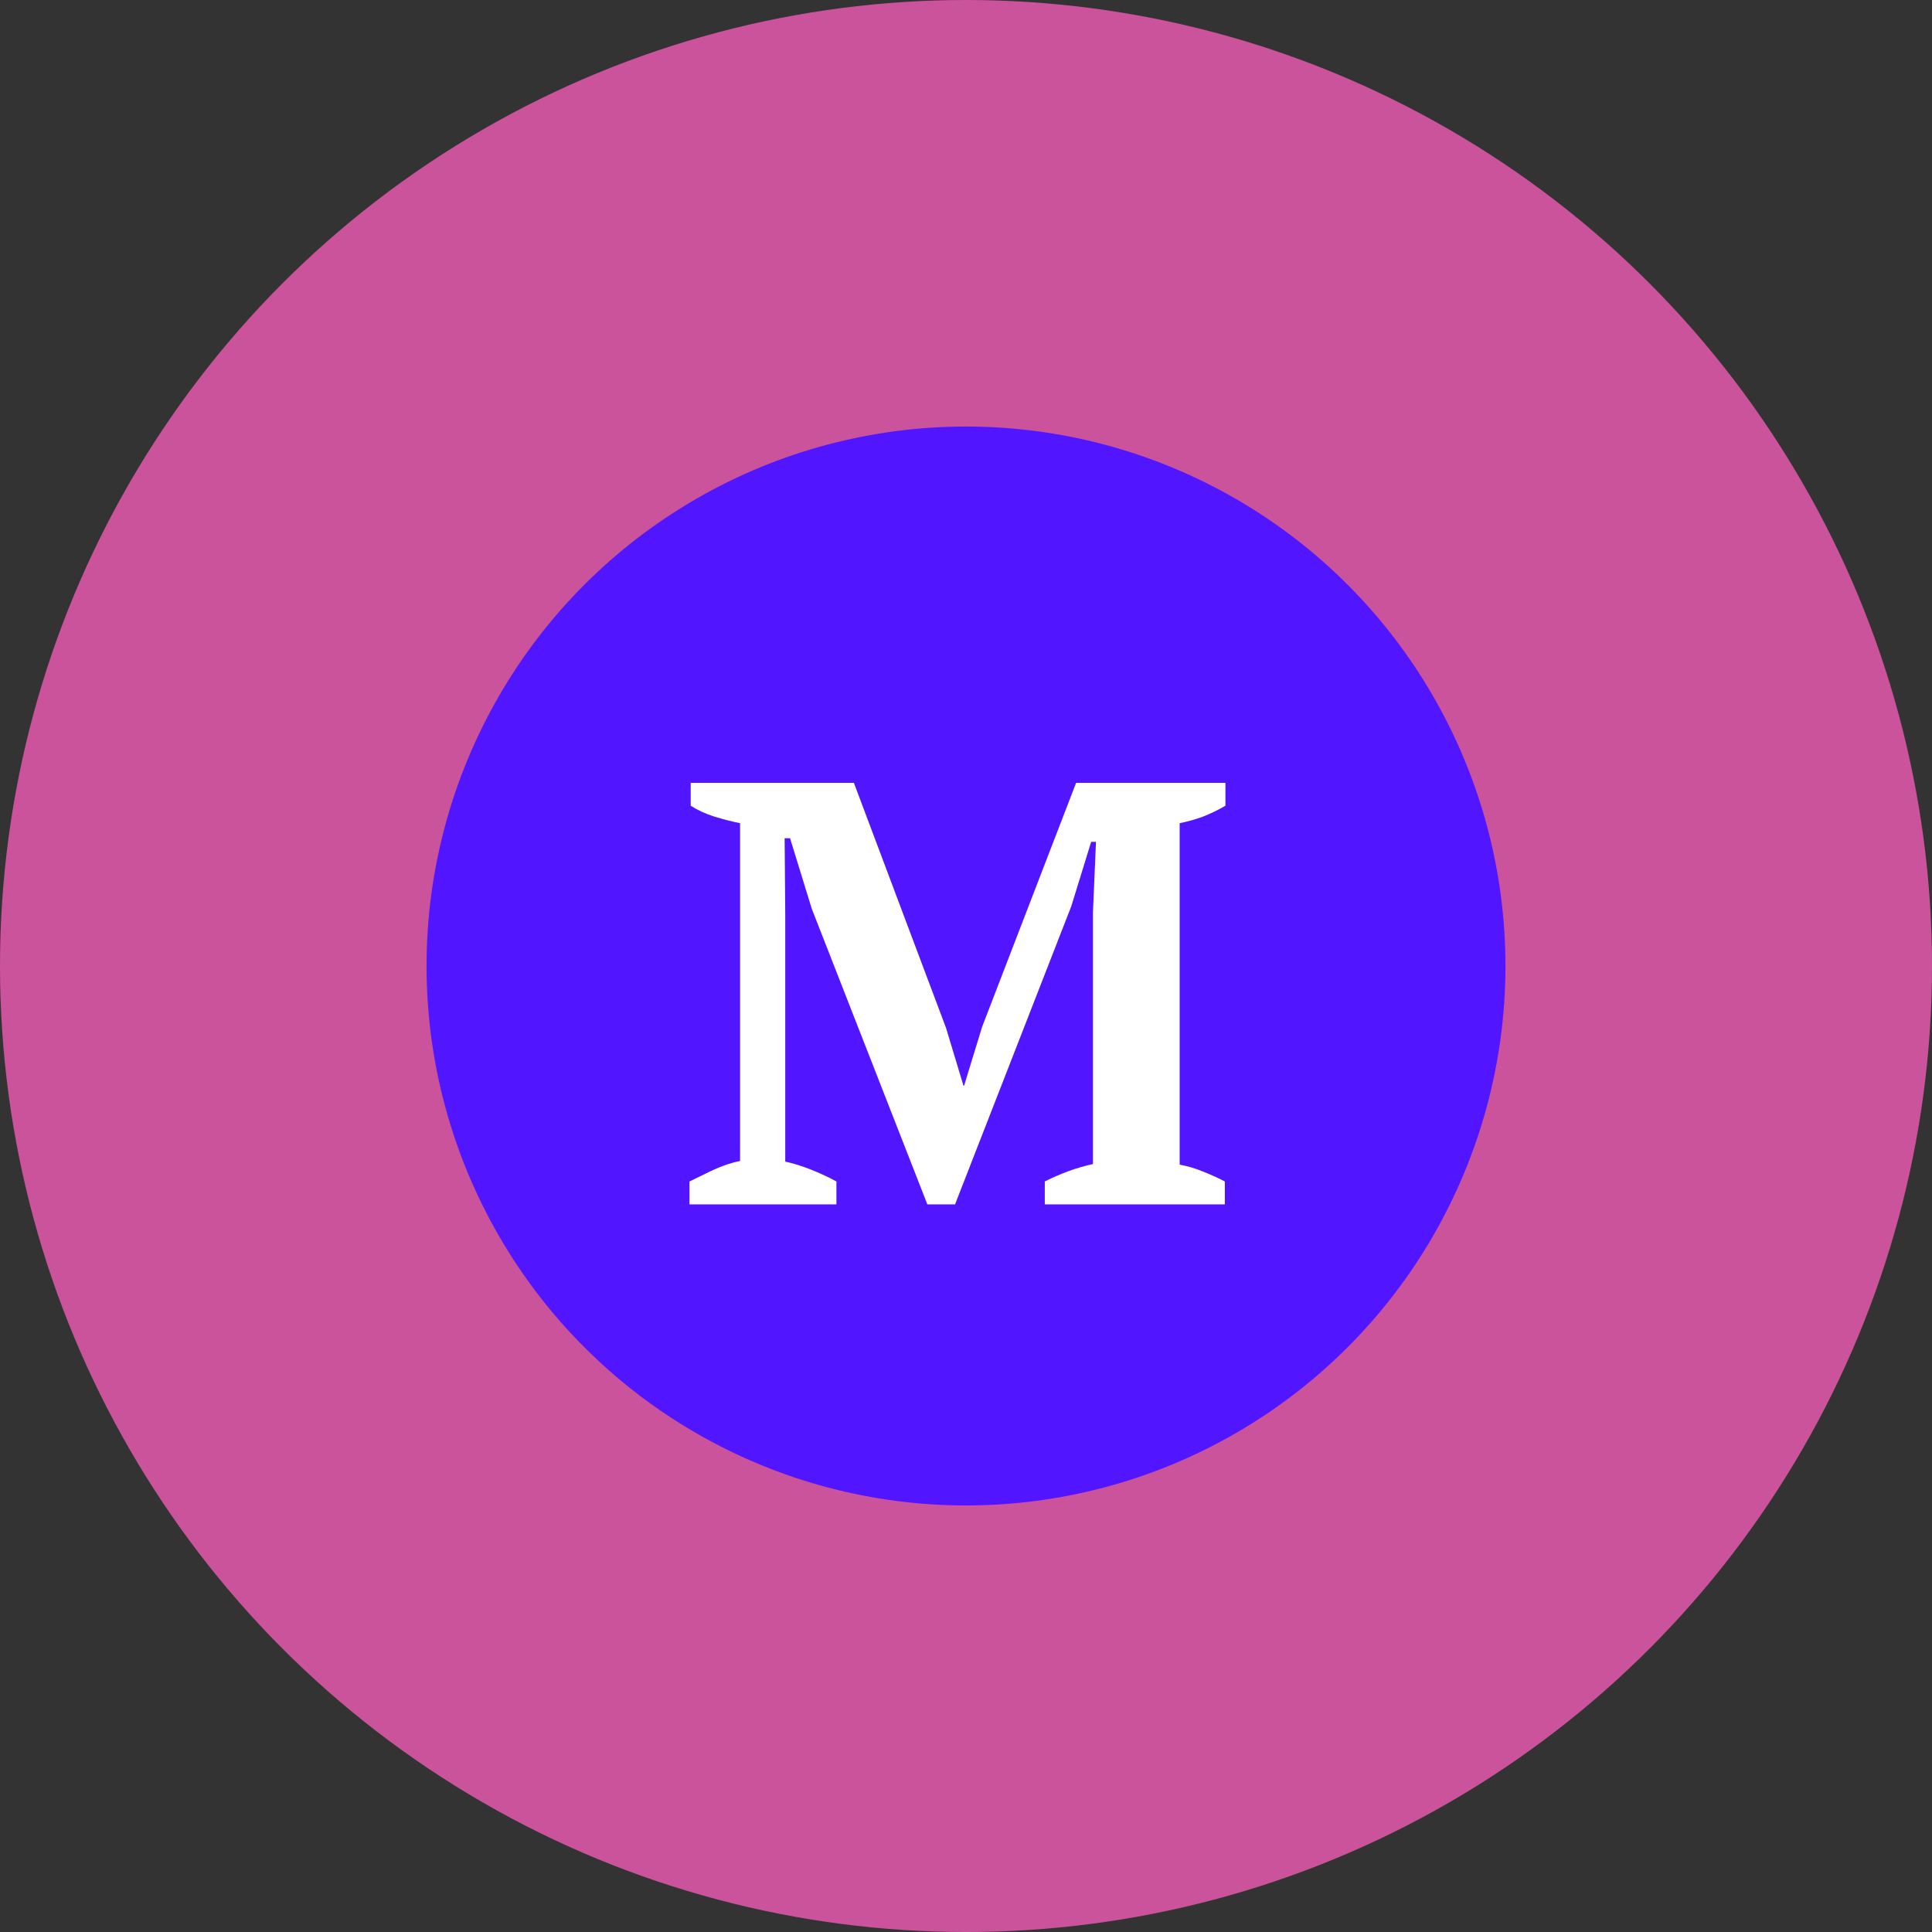 <svg width="77" height="77" viewBox="0 0 77 77" fill="none" xmlns="http://www.w3.org/2000/svg">
<rect x="0" y="0" width="77" height="77" fill="#333333" stroke="none"/>
<circle cx="38.5" cy="38.5" r="38.5" fill="#F15BB5" fill-opacity="0.8"/>
<circle cx="38.5" cy="38.5" r="21.5" fill="#5215FF"/>
<path d="M48.816 48H41.64V47.088C41.96 46.928 42.272 46.792 42.576 46.68C42.88 46.568 43.208 46.472 43.56 46.392V36.36L43.68 33.552H43.488L42.696 36.12L38.064 48H36.96L32.352 36.216L31.488 33.408H31.272L31.296 36.456V46.296C31.6 46.36 31.936 46.464 32.304 46.608C32.672 46.752 33.016 46.912 33.336 47.088V48H27.48V47.088C27.736 46.96 28.048 46.808 28.416 46.632C28.8 46.456 29.16 46.336 29.496 46.272V32.808C29.176 32.744 28.832 32.656 28.464 32.544C28.112 32.432 27.8 32.288 27.528 32.112V31.2H34.032L37.704 40.968L38.4 43.272H38.424L39.144 40.92L42.888 31.2H48.84V32.112C48.568 32.272 48.272 32.416 47.952 32.544C47.648 32.656 47.336 32.744 47.016 32.808V46.416C47.352 46.48 47.672 46.576 47.976 46.704C48.296 46.832 48.576 46.96 48.816 47.088V48Z" fill="white"/>
</svg>
